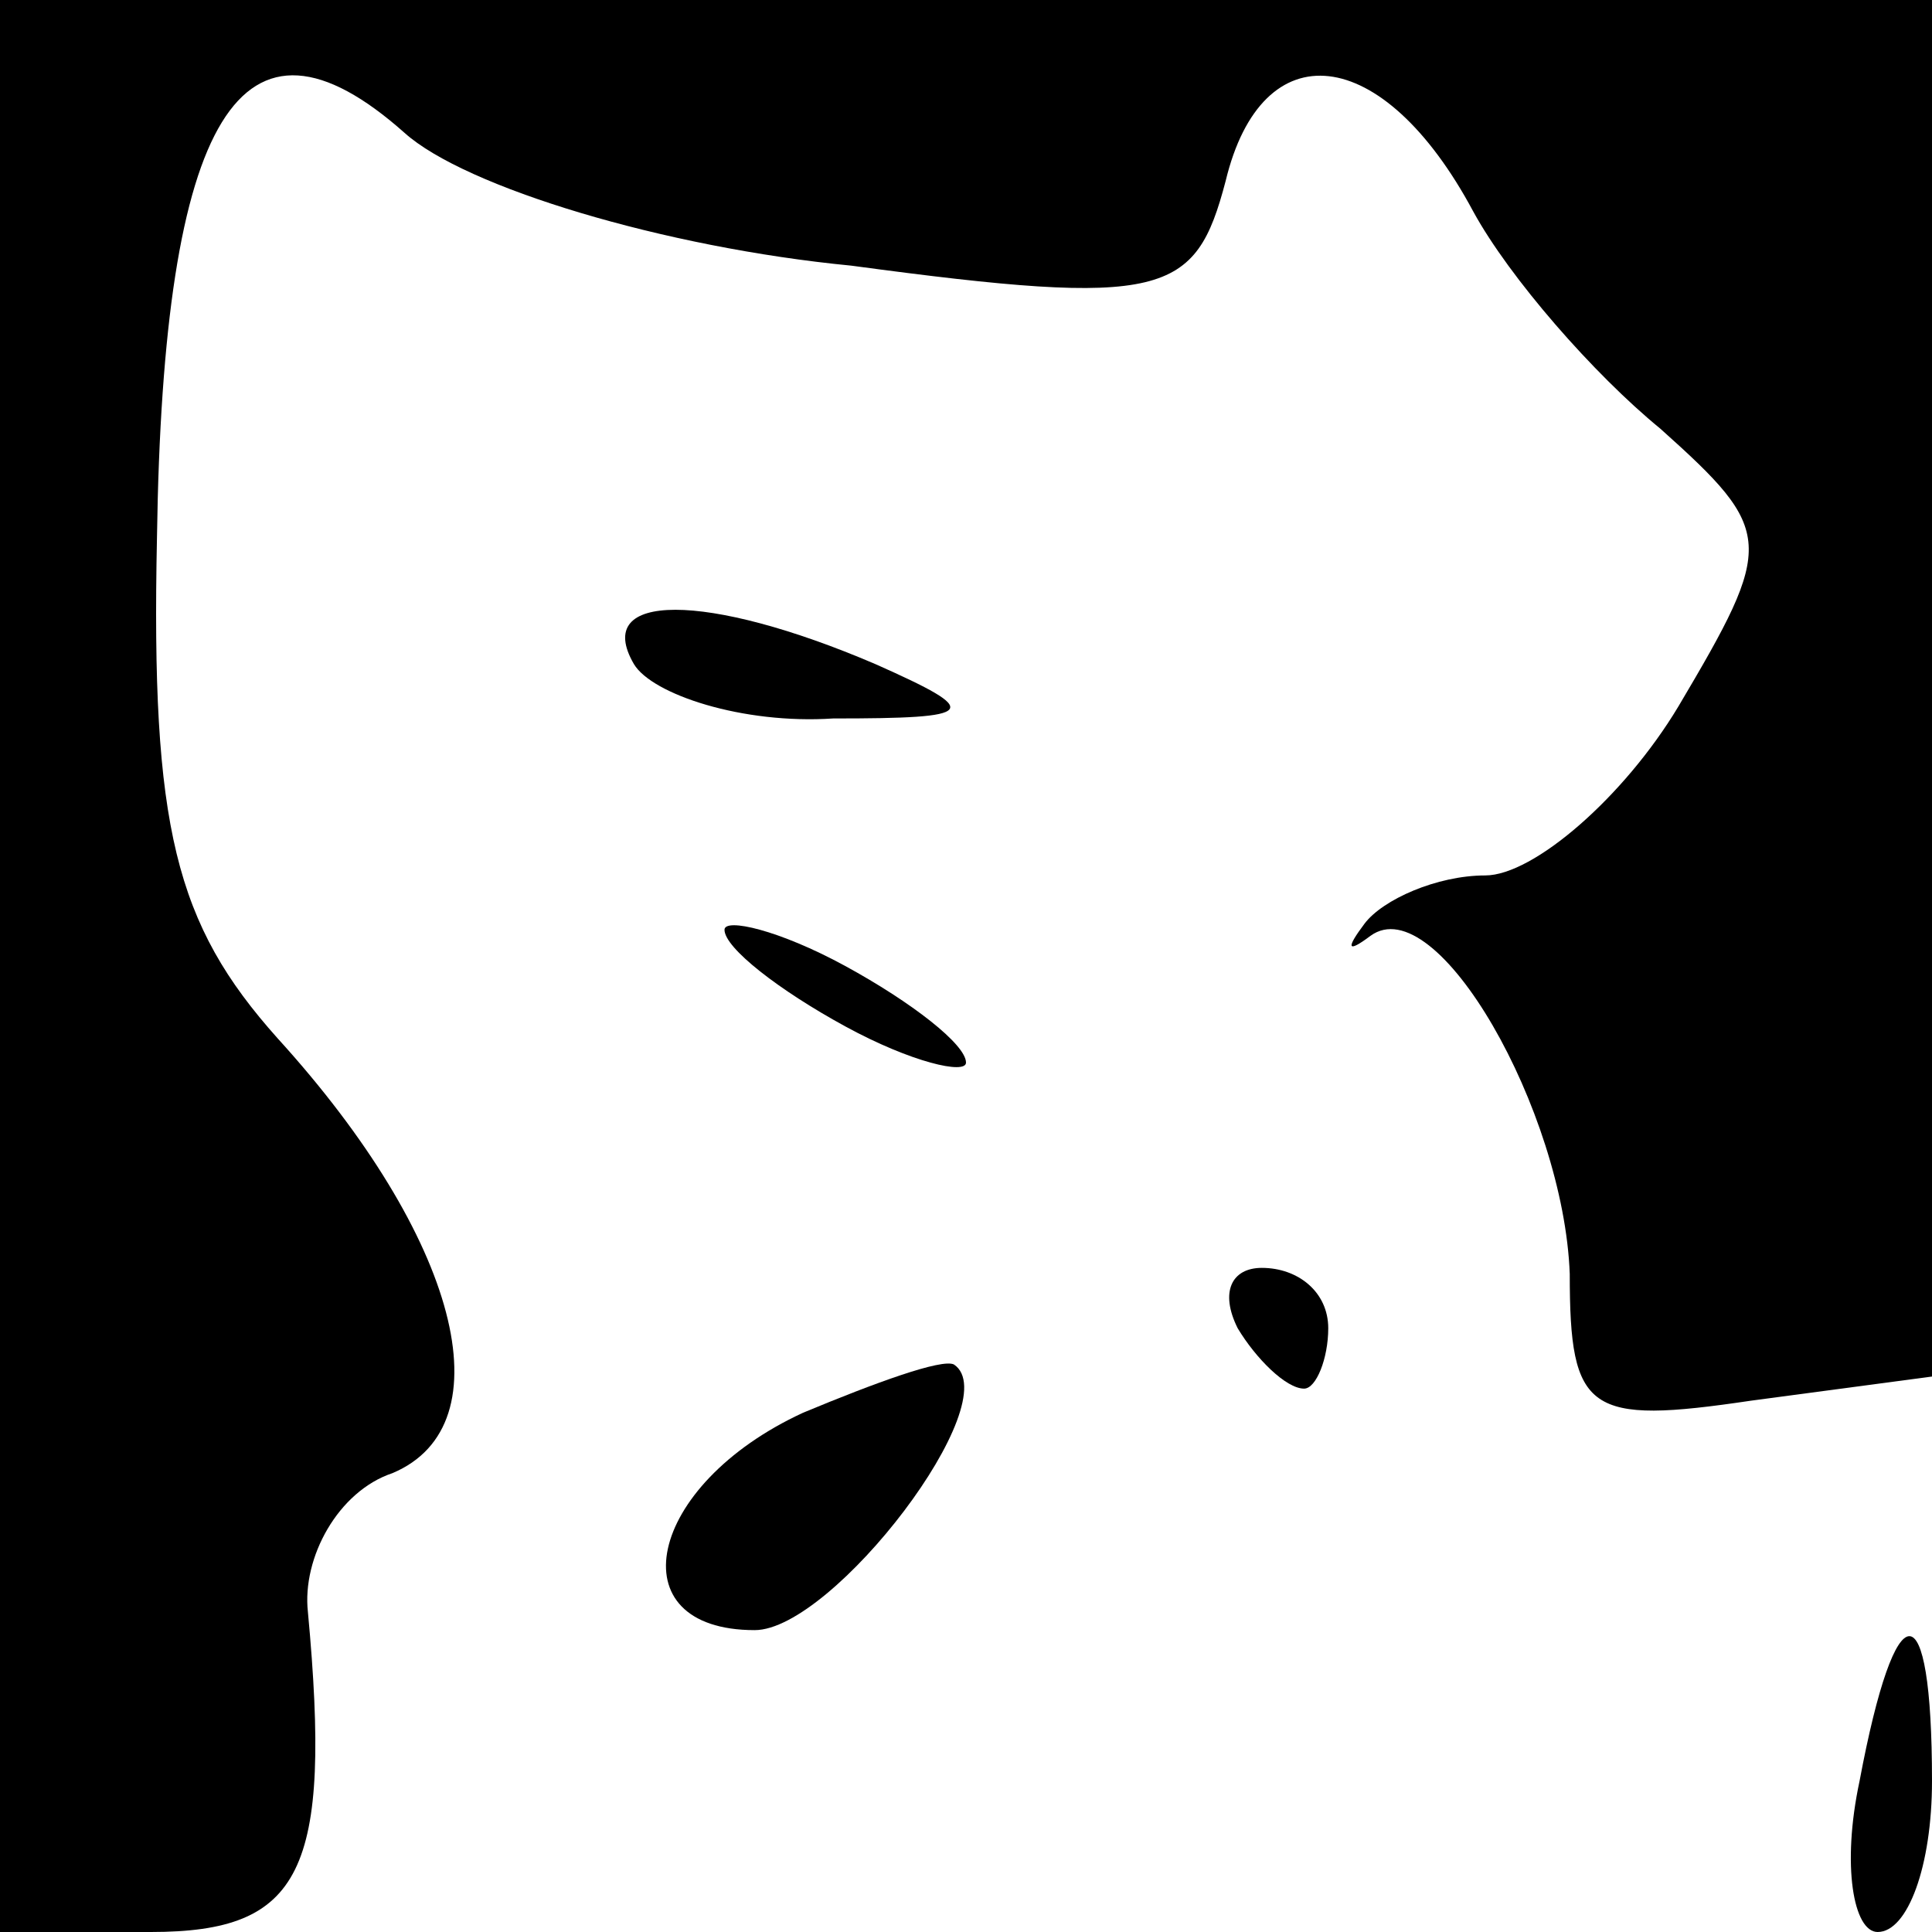 <?xml version="1.0" standalone="no"?>
<!DOCTYPE svg PUBLIC "-//W3C//DTD SVG 20010904//EN"
 "http://www.w3.org/TR/2001/REC-SVG-20010904/DTD/svg10.dtd">
<svg version="1.0" xmlns="http://www.w3.org/2000/svg"
 width="32pt" height="32pt" viewBox="0 0 32 32"
 preserveAspectRatio="xMidYMid meet">
<g transform="translate(0,32) scale(0.1,-0.1)"
fill="#000000" stroke="none">
<path fill="#000000" stroke="none" d="M0 160 l0 -160 25 0 c25 0 30 10 26 53
-1 9 5 20 14 23 19 8 11 39 -19 72 -17 19 -21 35 -20 83 1 70 14 91 41 67 10
-9 43 -19 74 -22 52 -7 57 -5 62 14 6 25 26 23 41 -5 6 -11 20 -27 31 -36 19
-17 19 -19 3 -46 -9 -15 -24 -28 -32 -28 -8 0 -17 -4 -20 -8 -3 -4 -3 -5 1 -2
11 8 32 -29 33 -56 0 -23 3 -25 30 -21 l30 4 0 114 0 114 -160 0 -160 0 0
-160z"/>
<path fill="#000000" stroke="none" d="M105 210 c3 -5 18 -10 33 -9 24 0 25 1
7 9 -28 12 -47 12 -40 0z"/>
<path fill="#000000" stroke="none" d="M120 166 c0 -3 9 -10 20 -16 11 -6 20
-8 20 -6 0 3 -9 10 -20 16 -11 6 -20 8 -20 6z"/>
<path fill="#000000" stroke="none" d="M205 100 c3 -5 8 -10 11 -10 2 0 4 5 4
10 0 6 -5 10 -11 10 -5 0 -7 -4 -4 -10z"/>
<path fill="#000000" stroke="none" d="M133 86 c-26 -12 -31 -36 -8 -36 13 0
42 38 33 44 -2 1 -13 -3 -25 -8z"/>
<path fill="#000000" stroke="none" d="M308 25 c-3 -14 -1 -25 3 -25 5 0 9 11
9 25 0 32 -6 32 -12 0z"/>
</g>
</svg>
